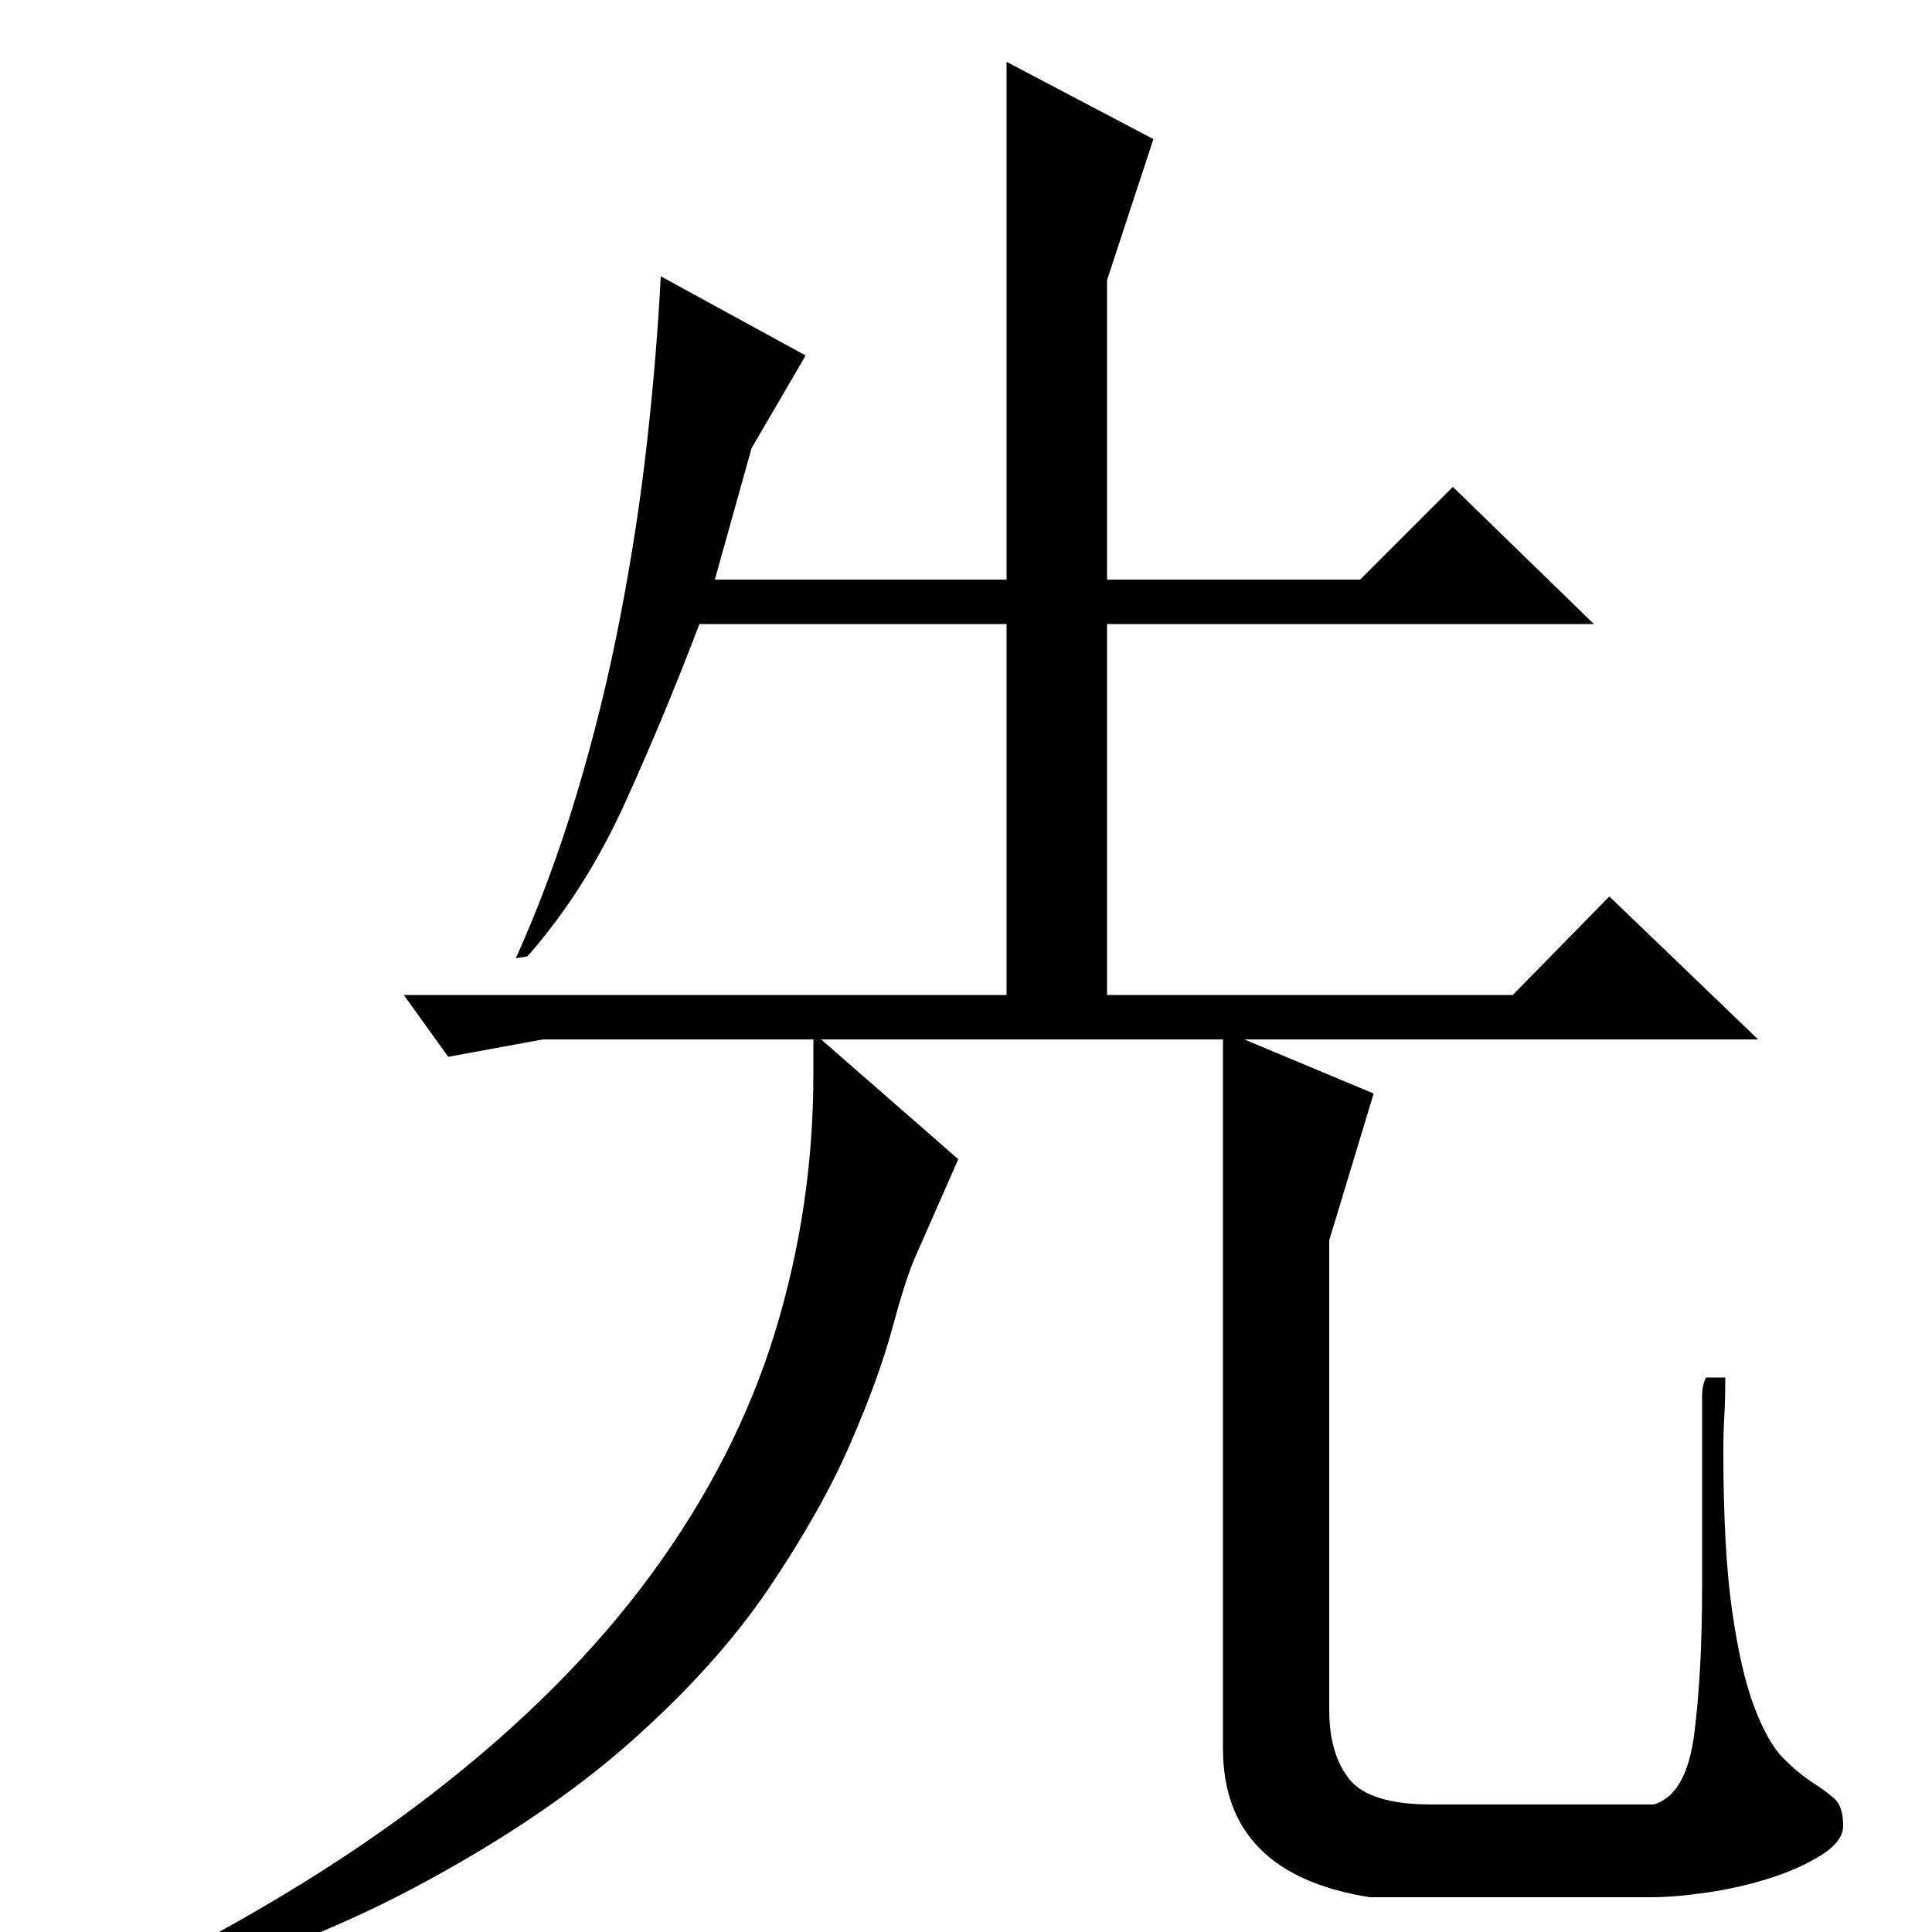 <?xml version="1.0" standalone="no"?>
<!DOCTYPE svg PUBLIC "-//W3C//DTD SVG 1.1//EN" "http://www.w3.org/Graphics/SVG/1.1/DTD/svg11.dtd" >
<svg xmlns="http://www.w3.org/2000/svg" xmlns:xlink="http://www.w3.org/1999/xlink" version="1.1" viewBox="0 -200 1000 1000">
  <g transform="matrix(1 0 0 -1 0 800)">
   <path fill="currentColor"
d="M417 816l-28 -48l-19 -68h151v268l76 -40l-24 -73v-155h131l48 48l73 -71h-252v-192h210l50 51l77 -74h-266l67 -28l-23 -76v-243q0 -23 10.5 -36t42.5 -13h115q17 5 21 37t4 75v67v27v5q0 6 2 10h10q0 -11 -0.5 -20t-0.5 -18q0 -51 4.5 -82.5t11.5 -50t15 -26.5
t15 -12.5t11.5 -8.5t4.5 -14q0 -8 -11 -15t-26.5 -12t-32.5 -7.5t-29 -2.5h-146q-76 12 -76 77v367h-208l71 -62l-22 -50q-5 -11 -12 -37t-22 -60.5t-42 -74.5t-71.5 -79.5t-111 -75t-160.5 -61.5l-2 7q100 48 170 102t114 114t64 125t20 134v18h-140l-49 -9l-23 32h312v192
h-159q-17 -45 -38 -91.5t-51 -80.5l-6 -1q18 40 31.5 85t22.5 91.5t14 91.5t7 85z" />
  </g>

</svg>
